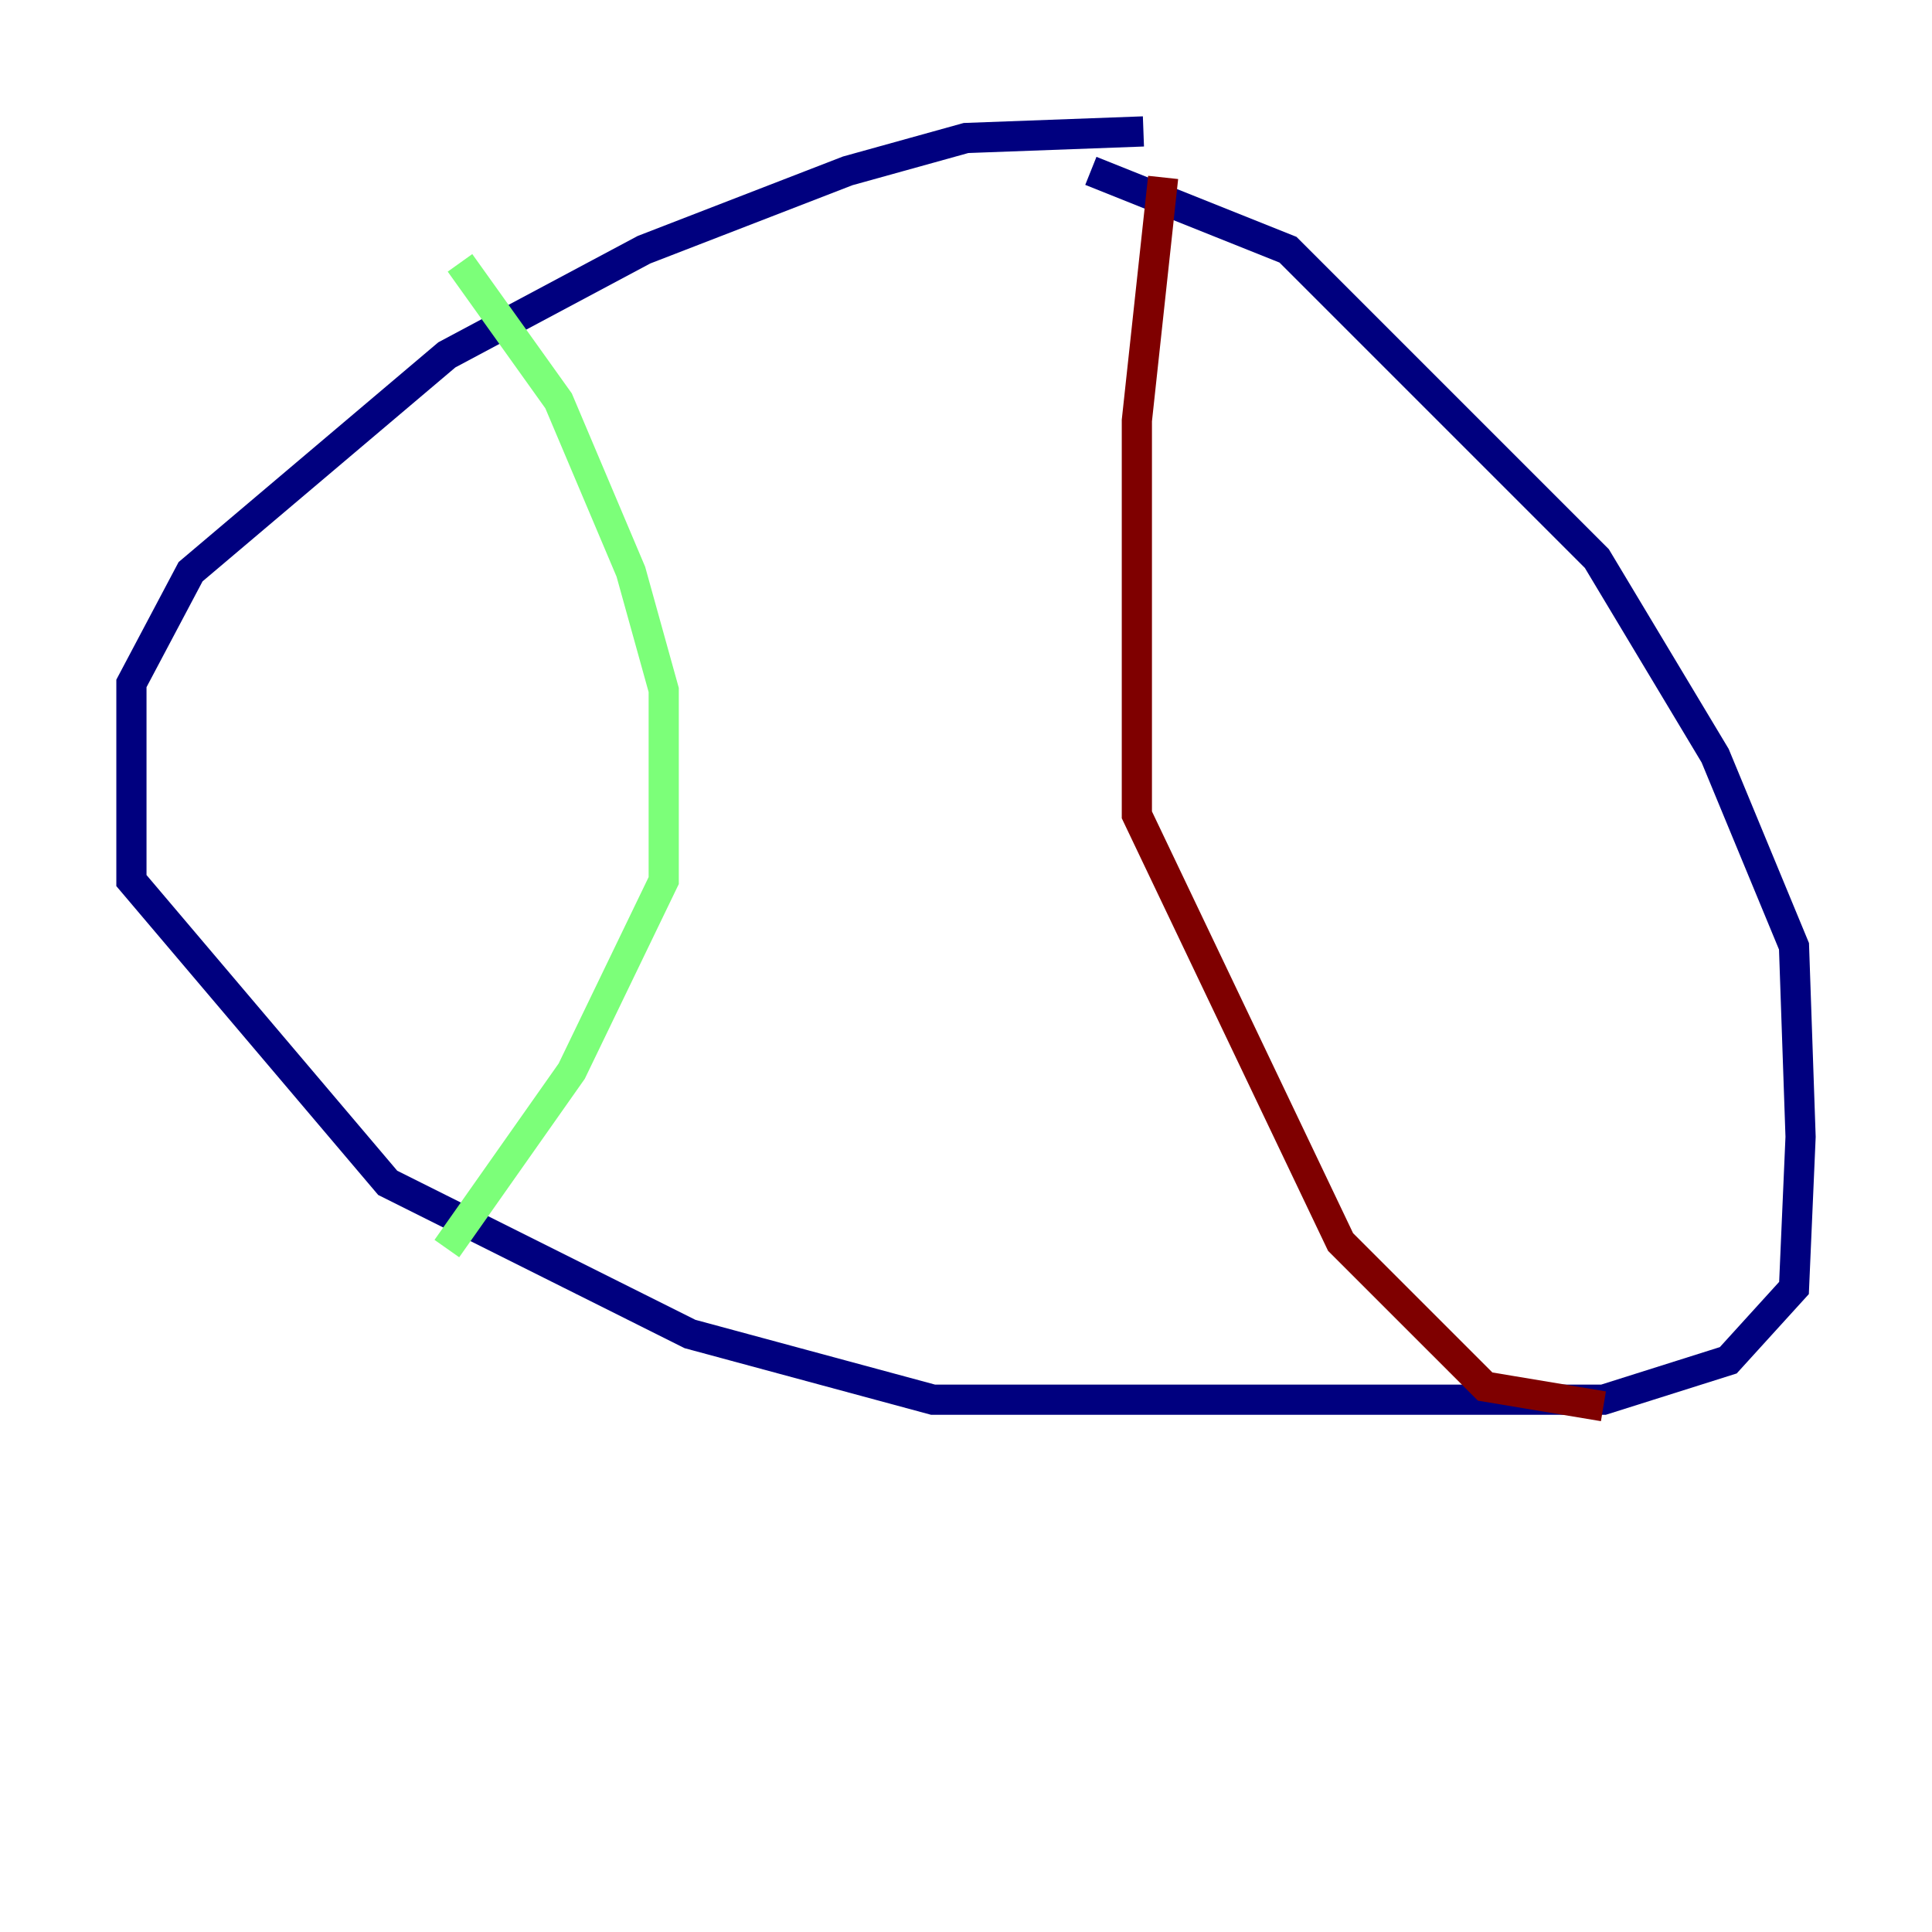 <?xml version="1.0" encoding="utf-8" ?>
<svg baseProfile="tiny" height="128" version="1.2" viewBox="0,0,128,128" width="128" xmlns="http://www.w3.org/2000/svg" xmlns:ev="http://www.w3.org/2001/xml-events" xmlns:xlink="http://www.w3.org/1999/xlink"><defs /><polyline fill="none" points="75.755,8.707 64.0,9.143 56.163,11.32 42.667,16.544 29.605,23.51 12.626,37.878 8.707,45.279 8.707,58.34 25.687,78.367 45.714,88.381 61.823,92.735 106.231,92.735 114.503,90.122 118.857,85.333 119.293,75.32 118.857,62.694 113.633,50.068 105.796,37.007 85.333,16.544 72.272,11.32" stroke="#00007f" stroke-width="2" /><polyline fill="none" points="30.476,17.415 37.007,26.558 41.796,37.878 43.973,45.714 43.973,58.34 37.878,70.966 29.605,82.721" stroke="#7cff79" stroke-width="2" /><polyline fill="none" points="77.061,11.755 75.32,27.864 75.32,53.986 88.816,82.286 98.395,91.864 106.231,93.17" stroke="#7f0000" stroke-width="2" /></svg>